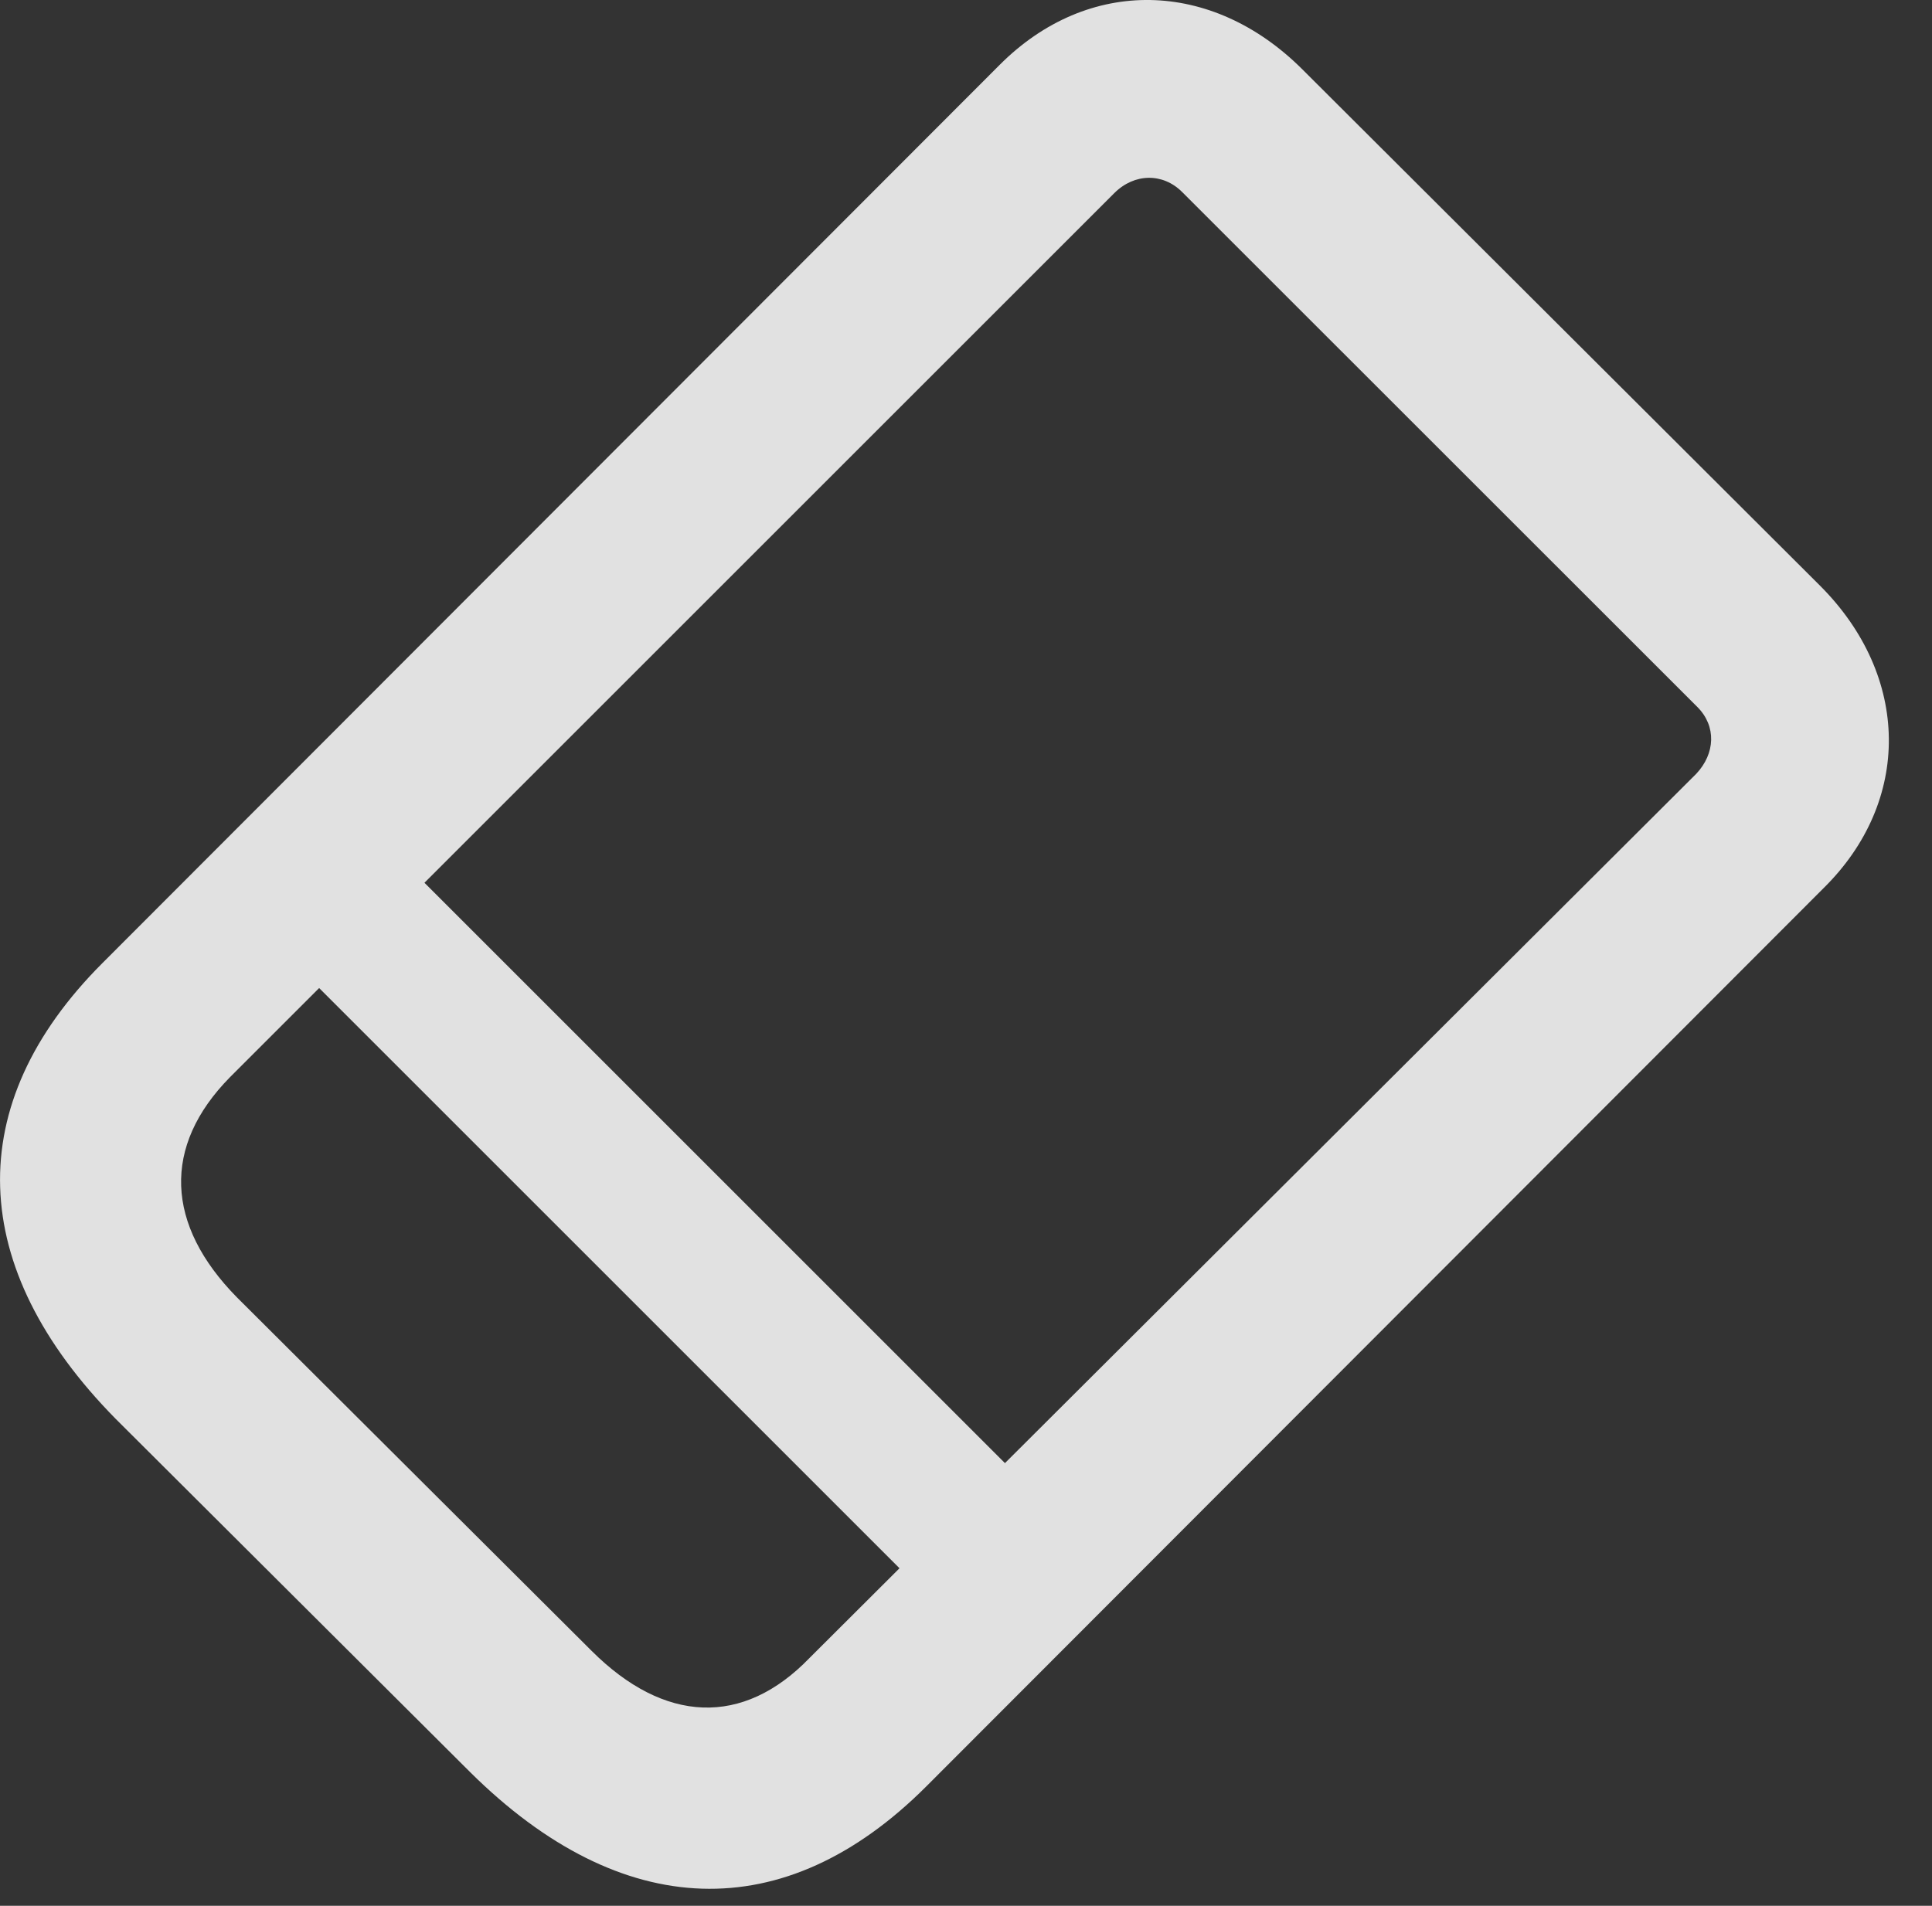 <?xml version="1.0" encoding="UTF-8"?>
<!--Generator: Apple Native CoreSVG 326-->
<!DOCTYPE svg
PUBLIC "-//W3C//DTD SVG 1.1//EN"
       "http://www.w3.org/Graphics/SVG/1.1/DTD/svg11.dtd">
<svg version="1.1" xmlns="http://www.w3.org/2000/svg" xmlns:xlink="http://www.w3.org/1999/xlink" viewBox="0 0 15.851 15.64">
 <rect x="0" y="0" width="15.851" height="15.64" fill="#333333" stroke="none"/>
 <g>
  <rect height="15.64" opacity="0" width="15.851" x="0" y="0"/>
  <path d="M0.948 11.643L3.858 14.544C5.099 15.774 6.437 15.823 7.599 14.661L14.962 7.288C15.685 6.575 15.675 5.55 14.933 4.807L10.685 0.569C9.942-0.173 8.927-0.193 8.204 0.53L0.841 7.903C-0.321 9.065-0.272 10.403 0.948 11.643ZM1.944 10.647C1.358 10.052 1.329 9.407 1.886 8.841L9.142 1.585C9.308 1.419 9.542 1.419 9.698 1.575L13.927 5.803C14.083 5.96 14.073 6.184 13.917 6.35L6.642 13.606C6.095 14.173 5.45 14.143 4.854 13.548ZM2.091 7.581L7.911 13.401L8.77 12.532L2.979 6.741Z" fill="white" fill-opacity="0.85"/>
 </g>
</svg>
